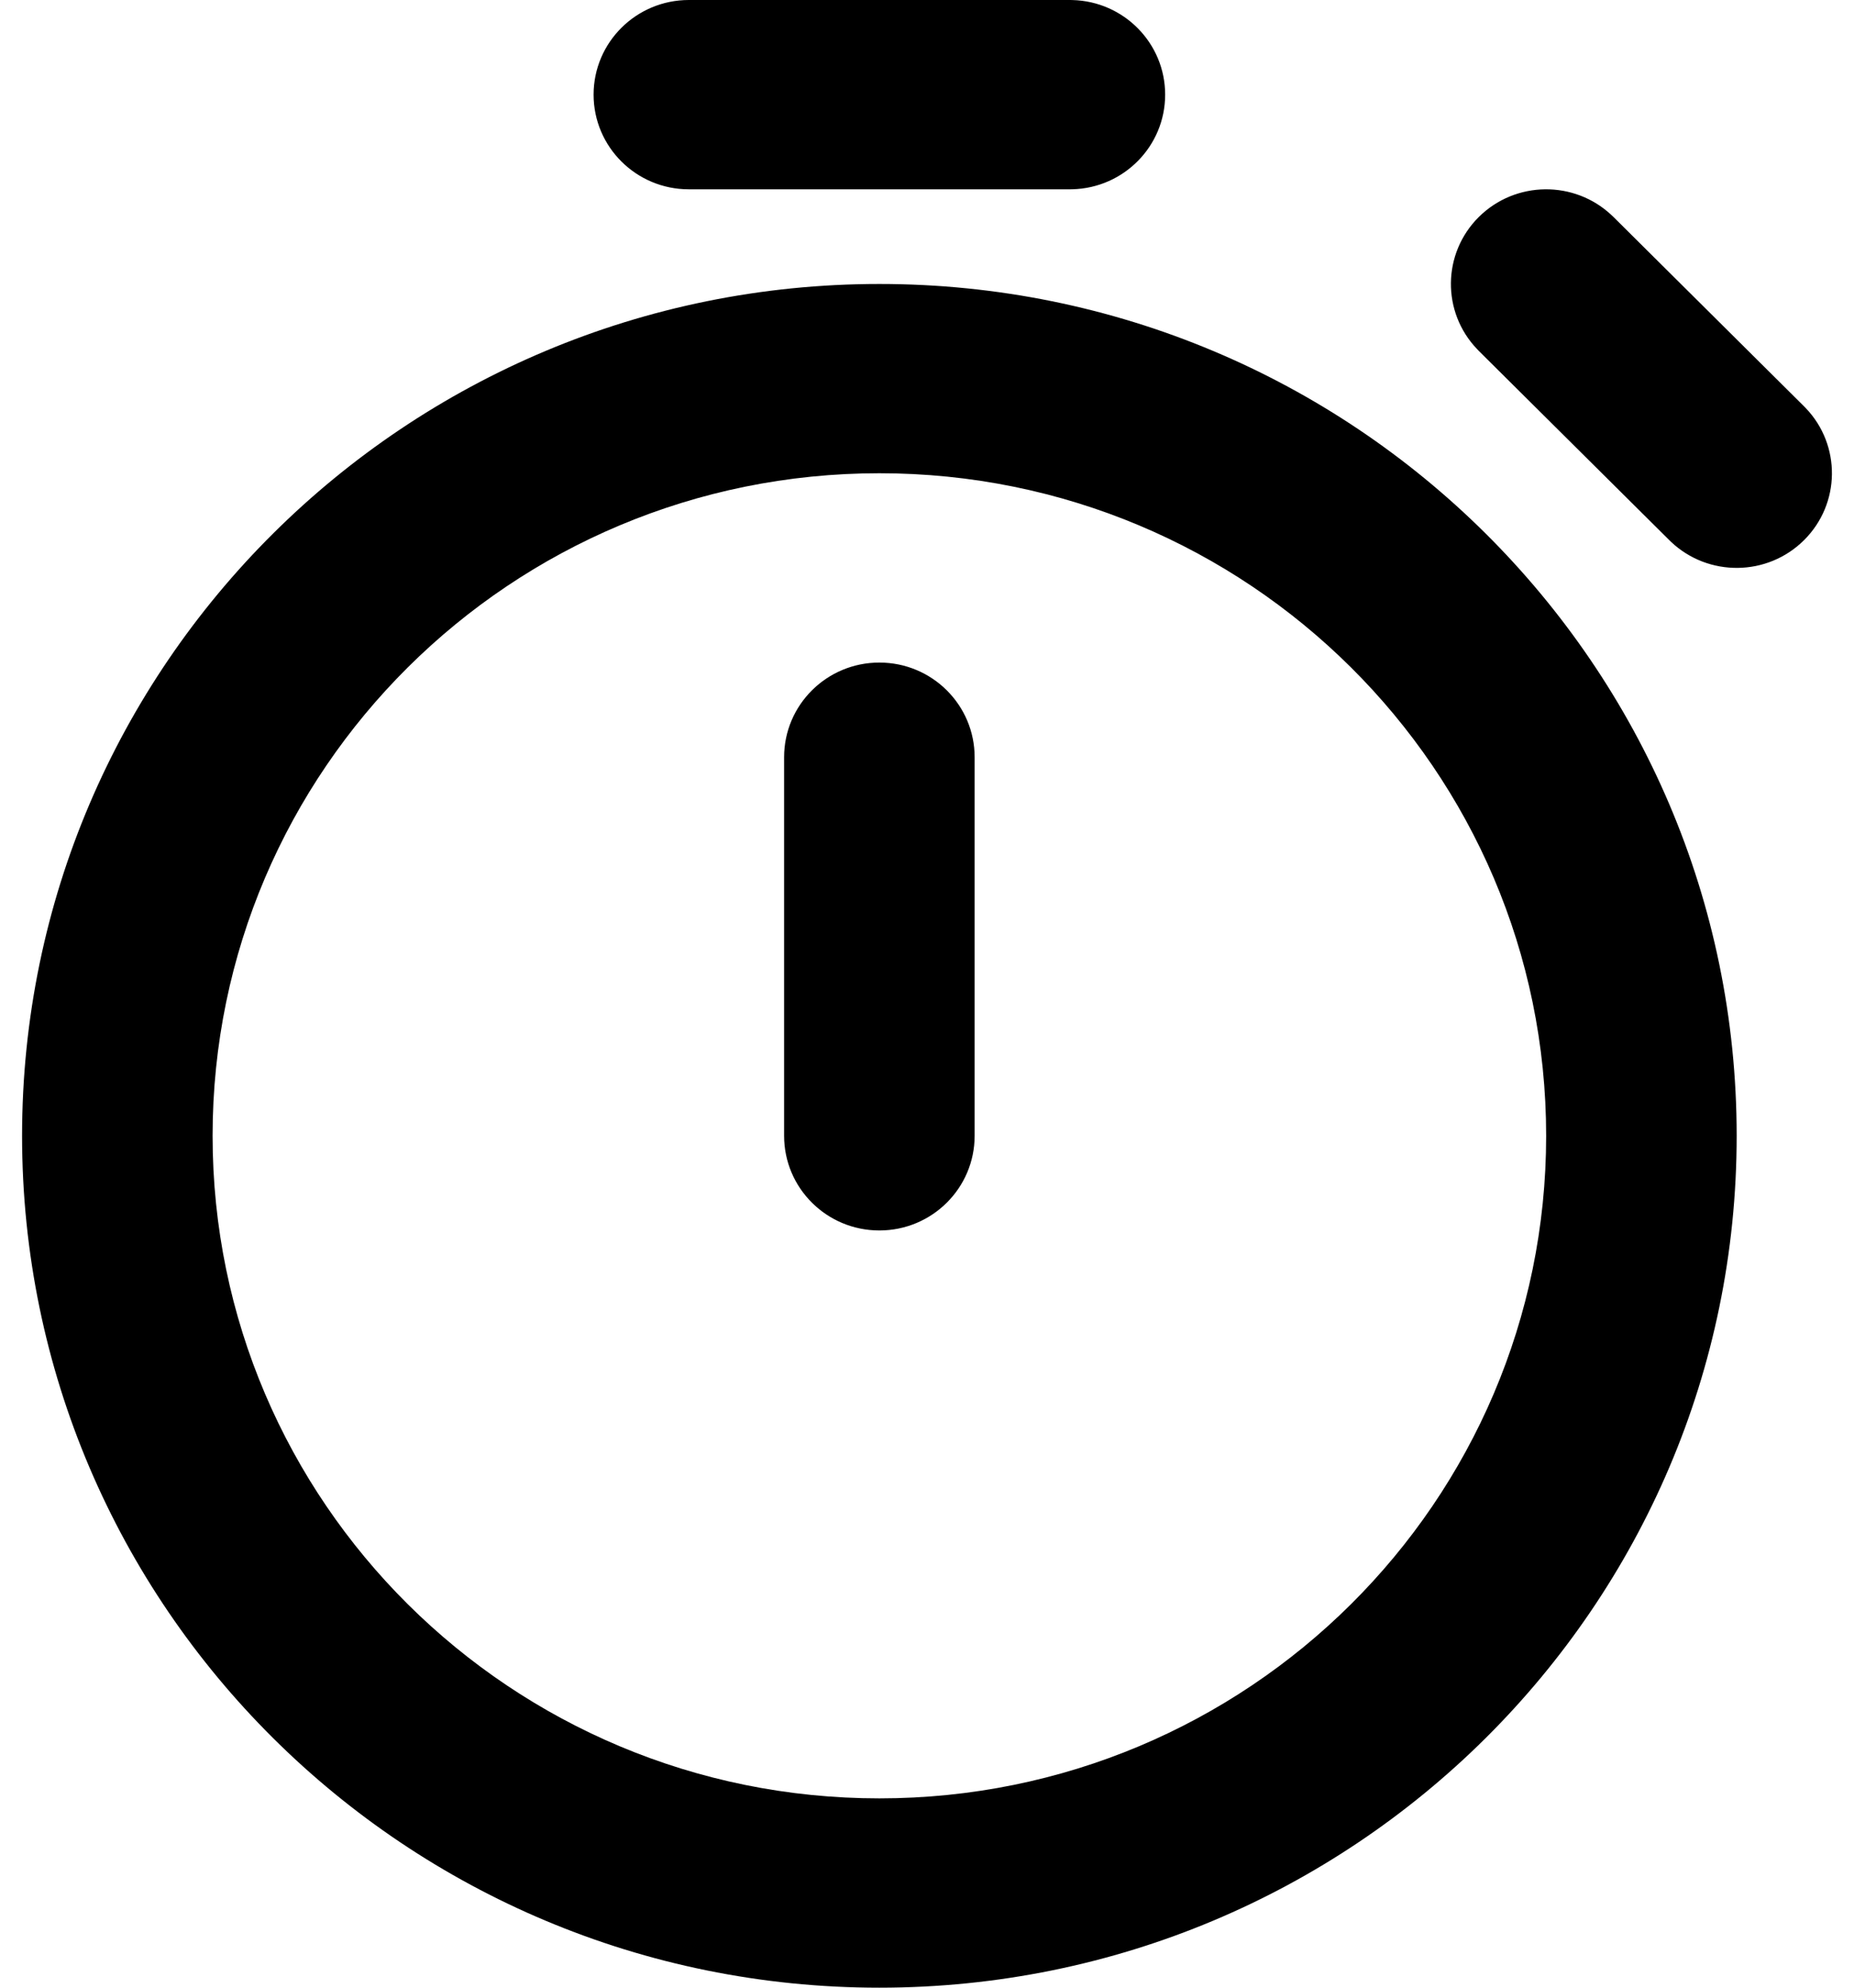 <svg width="42" height="45" viewBox="0 0 42 45" fill="none" xmlns="http://www.w3.org/2000/svg">
<path d="M35.026 25.714C35.026 17.43 28.264 10.714 19.921 10.714C11.579 10.714 4.816 17.43 4.816 25.714C4.816 33.999 11.579 40.714 19.921 40.714C28.264 40.714 35.026 33.999 35.026 25.714ZM17.763 25.714V17.143C17.763 15.959 18.729 15 19.921 15C21.113 15 22.079 15.959 22.079 17.143V25.714C22.079 26.898 21.113 27.857 19.921 27.857C18.729 27.857 17.763 26.898 17.763 25.714ZM33.5 4.913C34.33 4.09 35.667 4.077 36.512 4.875L36.552 4.913L40.868 9.199L40.907 9.239C41.711 10.078 41.697 11.406 40.868 12.229C40.038 13.053 38.702 13.066 37.856 12.268L37.816 12.229L33.5 7.944L33.462 7.904C32.658 7.065 32.671 5.737 33.5 4.913ZM24.237 0L24.293 0.001C25.459 0.03 26.395 0.978 26.395 2.143C26.395 3.308 25.459 4.256 24.293 4.285L24.237 4.286H15.605C14.414 4.286 13.447 3.326 13.447 2.143C13.447 0.959 14.414 0 15.605 0H24.237ZM39.342 25.714C39.342 36.365 30.647 45 19.921 45C9.195 45 0.5 36.365 0.5 25.714C0.5 15.063 9.195 6.429 19.921 6.429C30.647 6.429 39.342 15.063 39.342 25.714Z" fill="black"/>
</svg>
